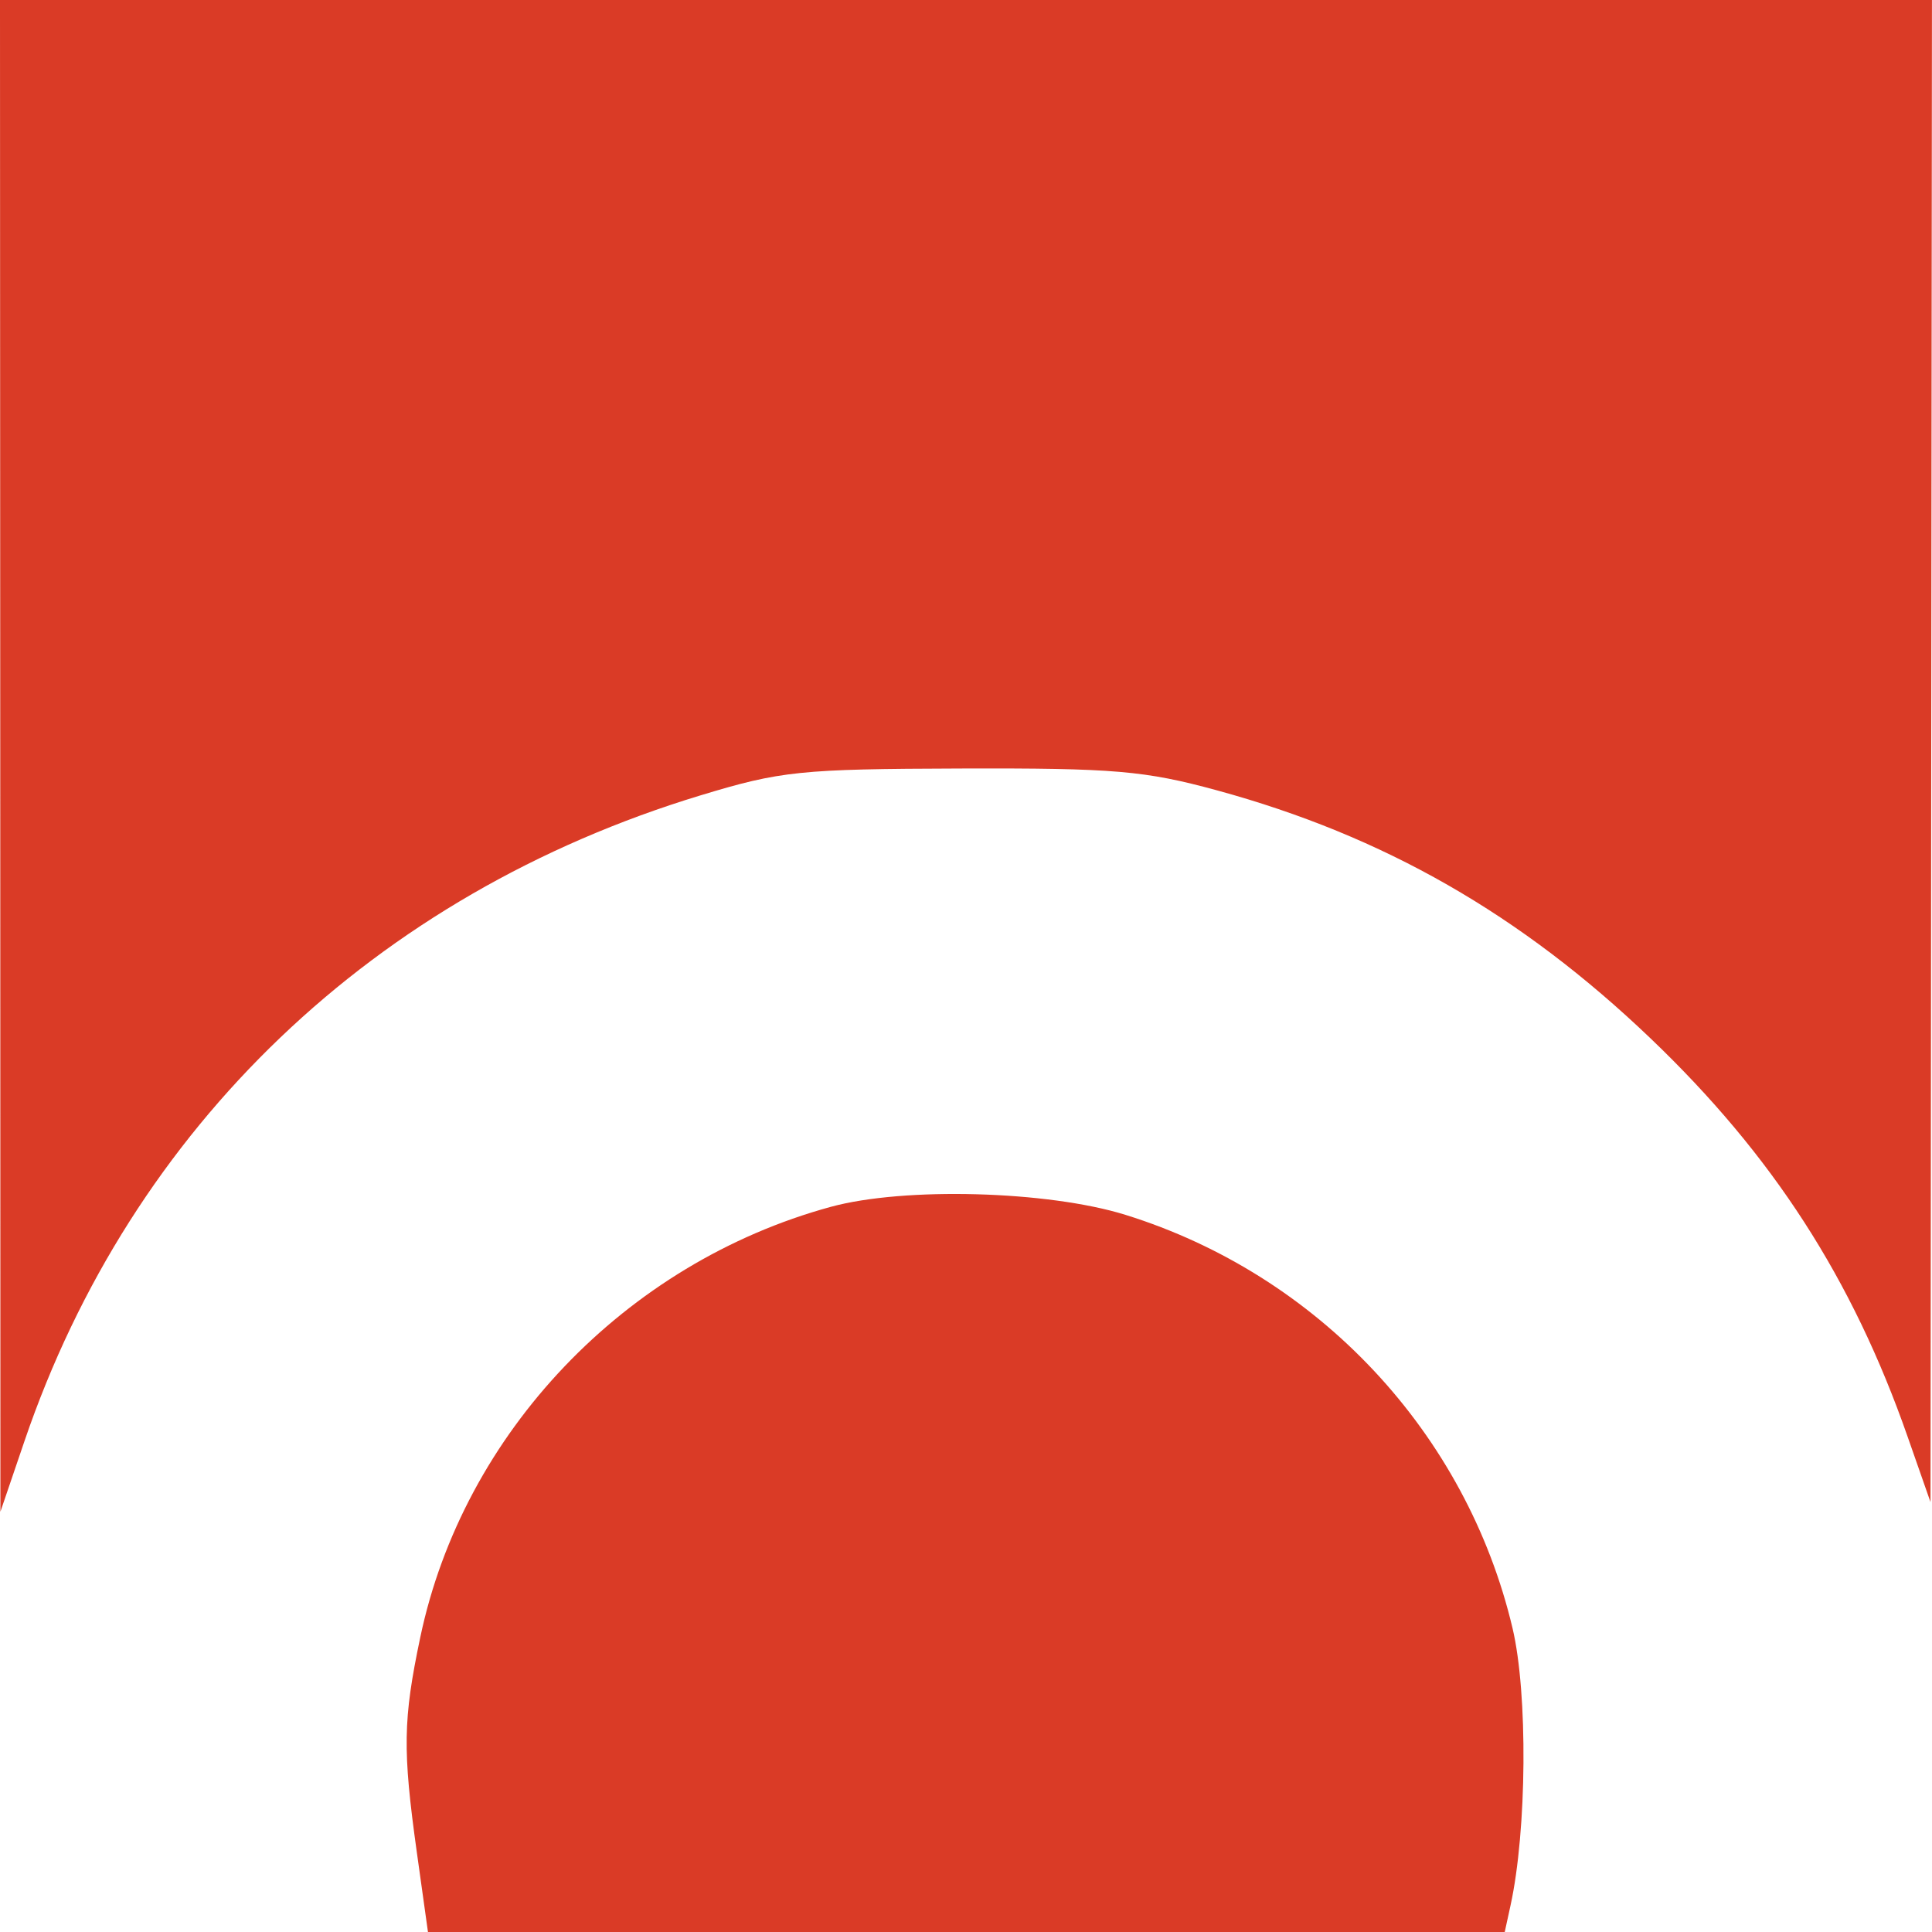 <?xml version="1.0" encoding="UTF-8" standalone="no"?>
<!-- Created with Inkscape (http://www.inkscape.org/) -->

<svg
   width="52.917mm"
   height="52.917mm"
   viewBox="0 0 52.917 52.917"
   version="1.1"
   id="svg5"
   xml:space="preserve"
   xmlns:inkscape="http://www.inkscape.org/namespaces/inkscape"
   xmlns:sodipodi="http://sodipodi.sourceforge.net/DTD/sodipodi-0.dtd"
   xmlns="http://www.w3.org/2000/svg"
   xmlns:svg="http://www.w3.org/2000/svg"><sodipodi:namedview
     id="namedview7"
     pagecolor="#ffffff"
     bordercolor="#000000"
     borderopacity="0.25"
     inkscape:showpageshadow="2"
     inkscape:pageopacity="0.0"
     inkscape:pagecheckerboard="0"
     inkscape:deskcolor="#d1d1d1"
     inkscape:document-units="mm"
     showgrid="false" /><defs
     id="defs2" /><g
     inkscape:label="Layer 1"
     inkscape:groupmode="layer"
     id="layer1"
     transform="translate(-123.962,-205.468)"><rect
       style="fill:#ffffff;fill-opacity:1;stroke-width:0.265"
       id="rect3575"
       width="52.917"
       height="52.917"
       x="123.962"
       y="205.468"
       inkscape:export-filename="cave_black.svg"
       inkscape:export-xdpi="95.999969"
       inkscape:export-ydpi="95.999969" /><path
       style="fill:#da3b26;fill-opacity:1;stroke-width:0.265"
       d="m 135.379,256.202 c -0.392,-2.809 -0.379,-3.634 0.094,-5.887 1.176,-5.602 5.611,-10.253 11.244,-11.792 2.01,-0.549 5.945,-0.442 8.07,0.219 5.285,1.645 9.342,5.977 10.604,11.326 0.421,1.783 0.393,5.534 -0.056,7.59 l -0.159,0.728 h -14.746 -14.746 z m -11.41,-30.03 -0.007,-20.704 h 26.458 26.458 l -0.02,20.571 -0.02,20.571 -0.626,-1.789 c -1.515,-4.334 -3.695,-7.712 -7.042,-10.912 -3.554,-3.398 -7.31,-5.547 -11.873,-6.793 -1.978,-0.54 -2.824,-0.612 -7.011,-0.599 -4.409,0.013 -4.939,0.068 -7.144,0.738 -8.917,2.709 -15.575,9.071 -18.51,17.686 l -0.659,1.934 z"
       id="path3933" /></g></svg>
